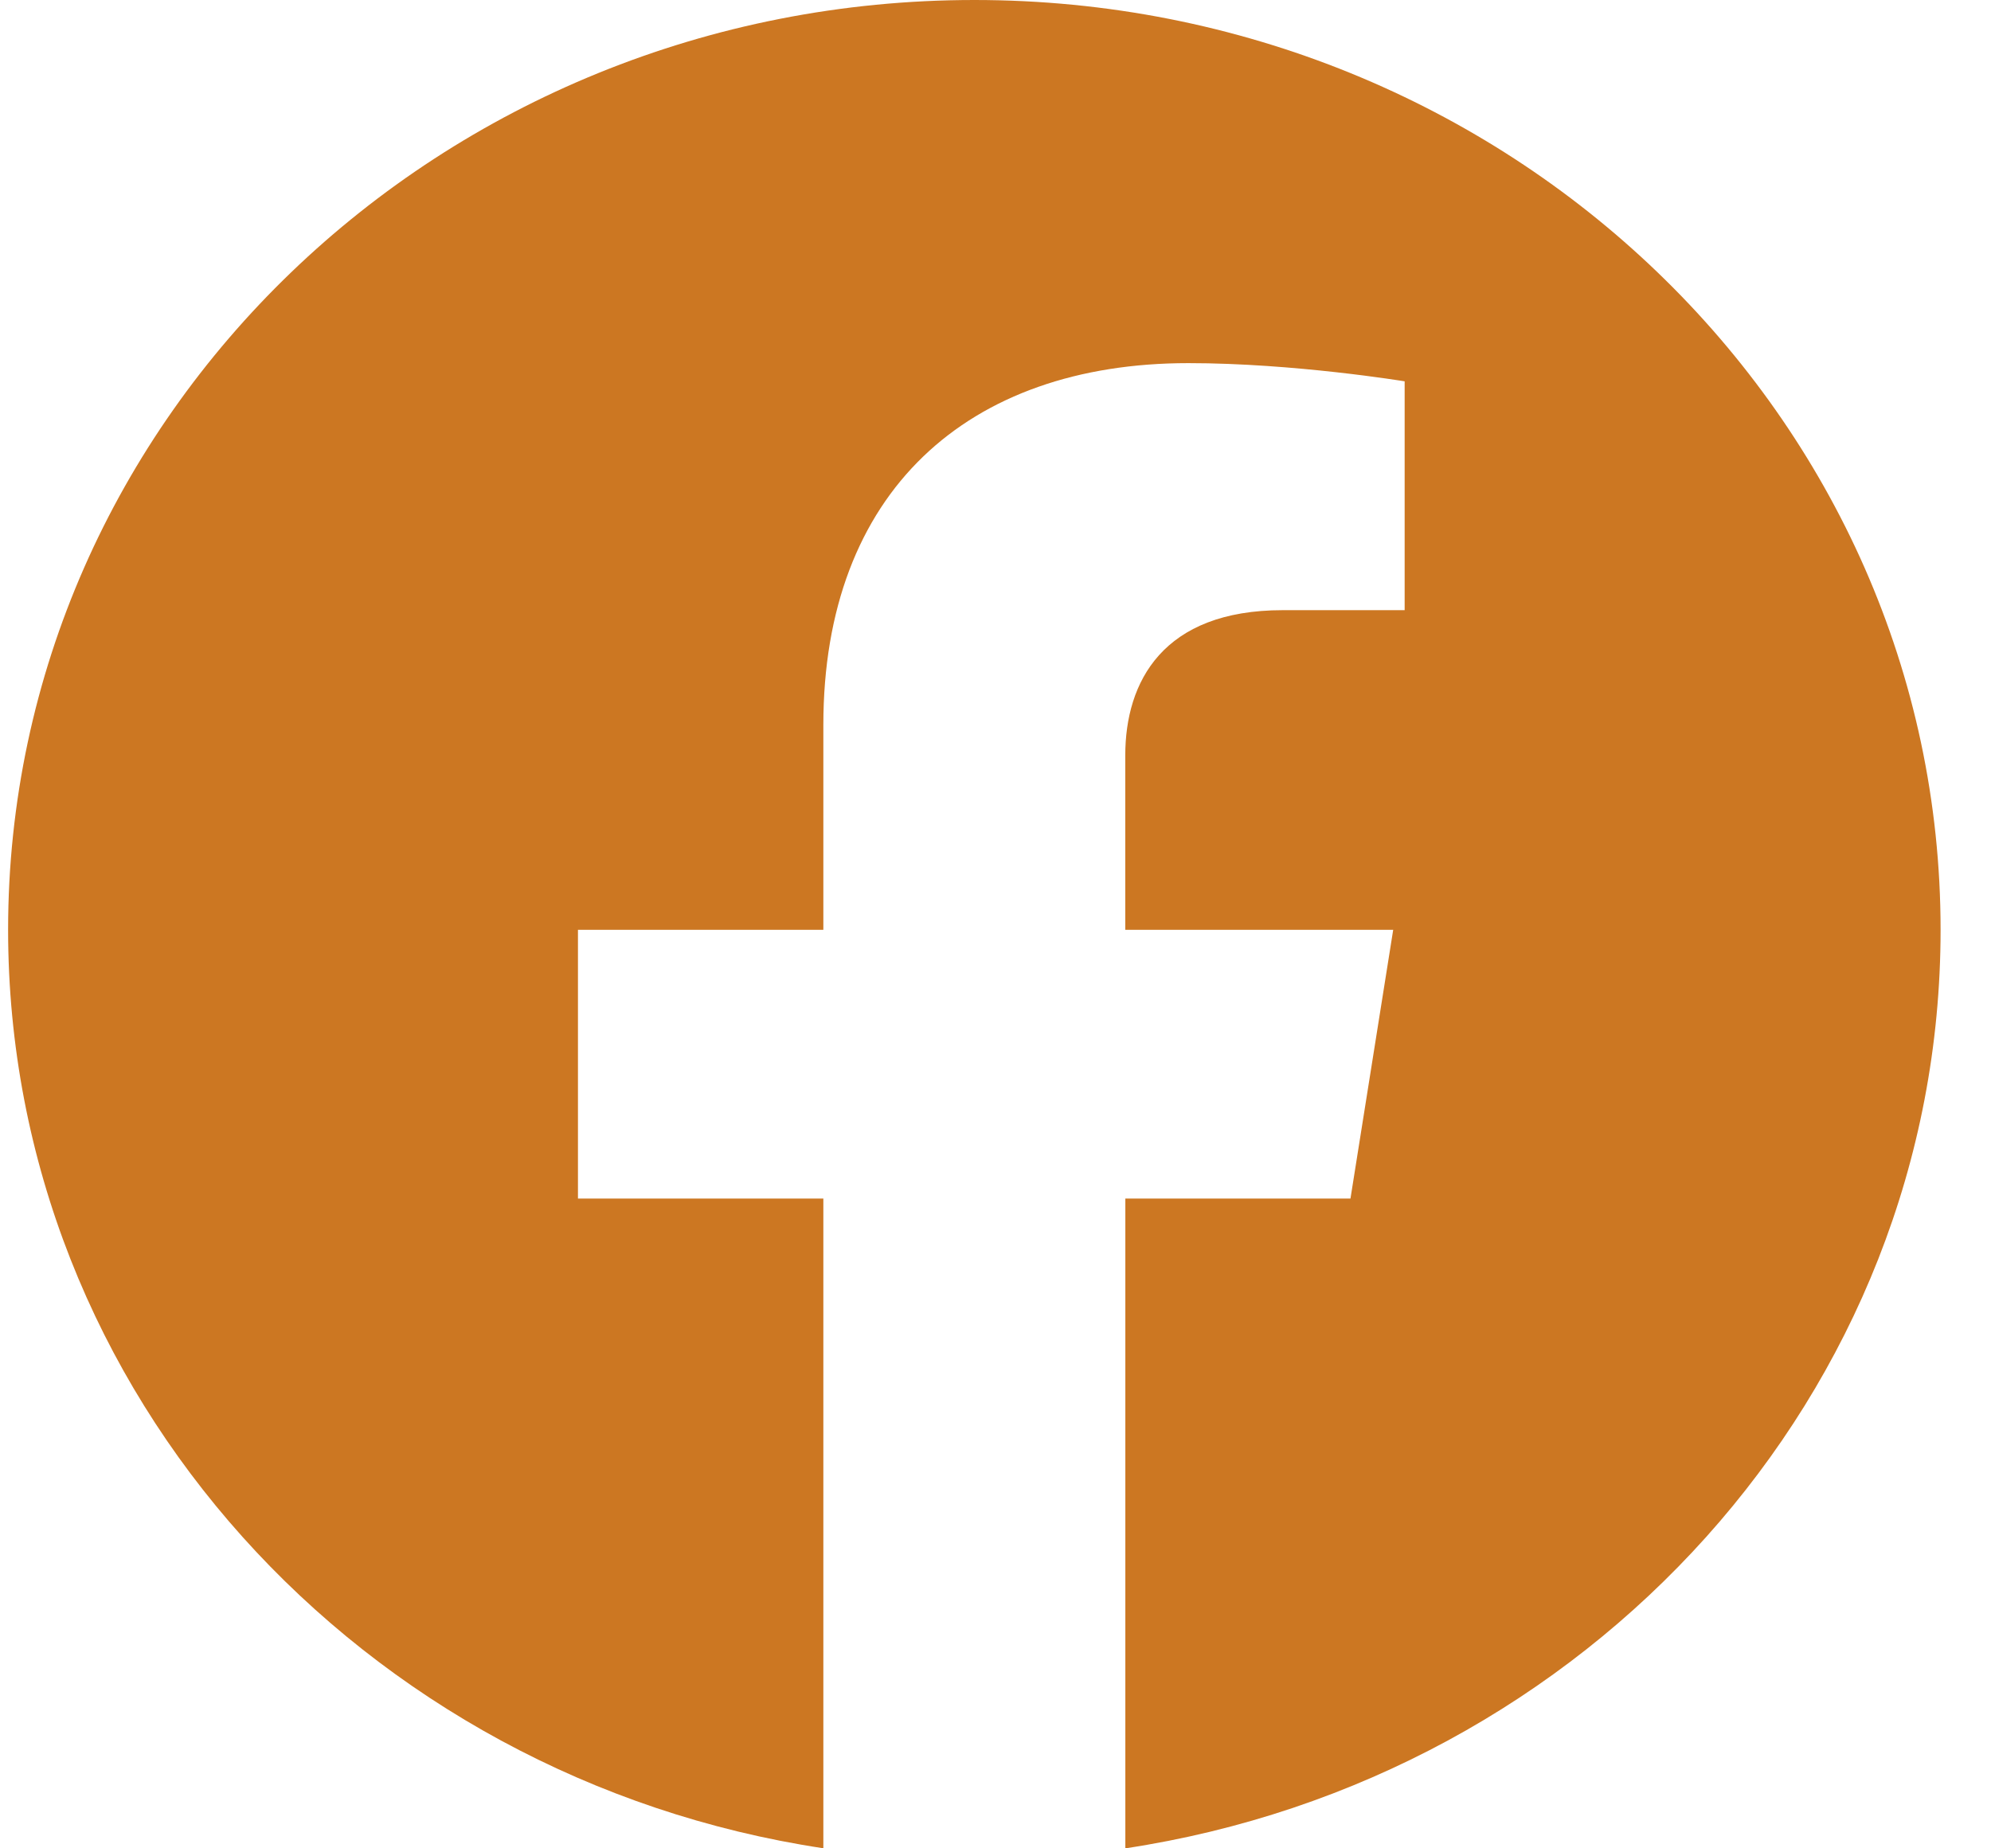 <svg width="28" height="26" viewBox="0 0 28 26" fill="none" xmlns="http://www.w3.org/2000/svg">
<path fill-rule="evenodd" clip-rule="evenodd" d="M27.291 13.079C27.291 5.856 21.206 0 13.703 0C6.199 0 0.114 5.856 0.114 13.079C0.114 19.606 5.082 25.017 11.579 25.999V16.86H8.128V13.079H11.579V10.197C11.579 6.92 13.608 5.108 16.712 5.108C18.199 5.108 19.754 5.364 19.754 5.364V8.583H18.04C16.353 8.583 15.825 9.591 15.825 10.626V13.079H19.593L18.992 16.86H15.826V26C22.323 25.018 27.291 19.608 27.291 13.079Z" fill="#CC7722"/>
</svg>
